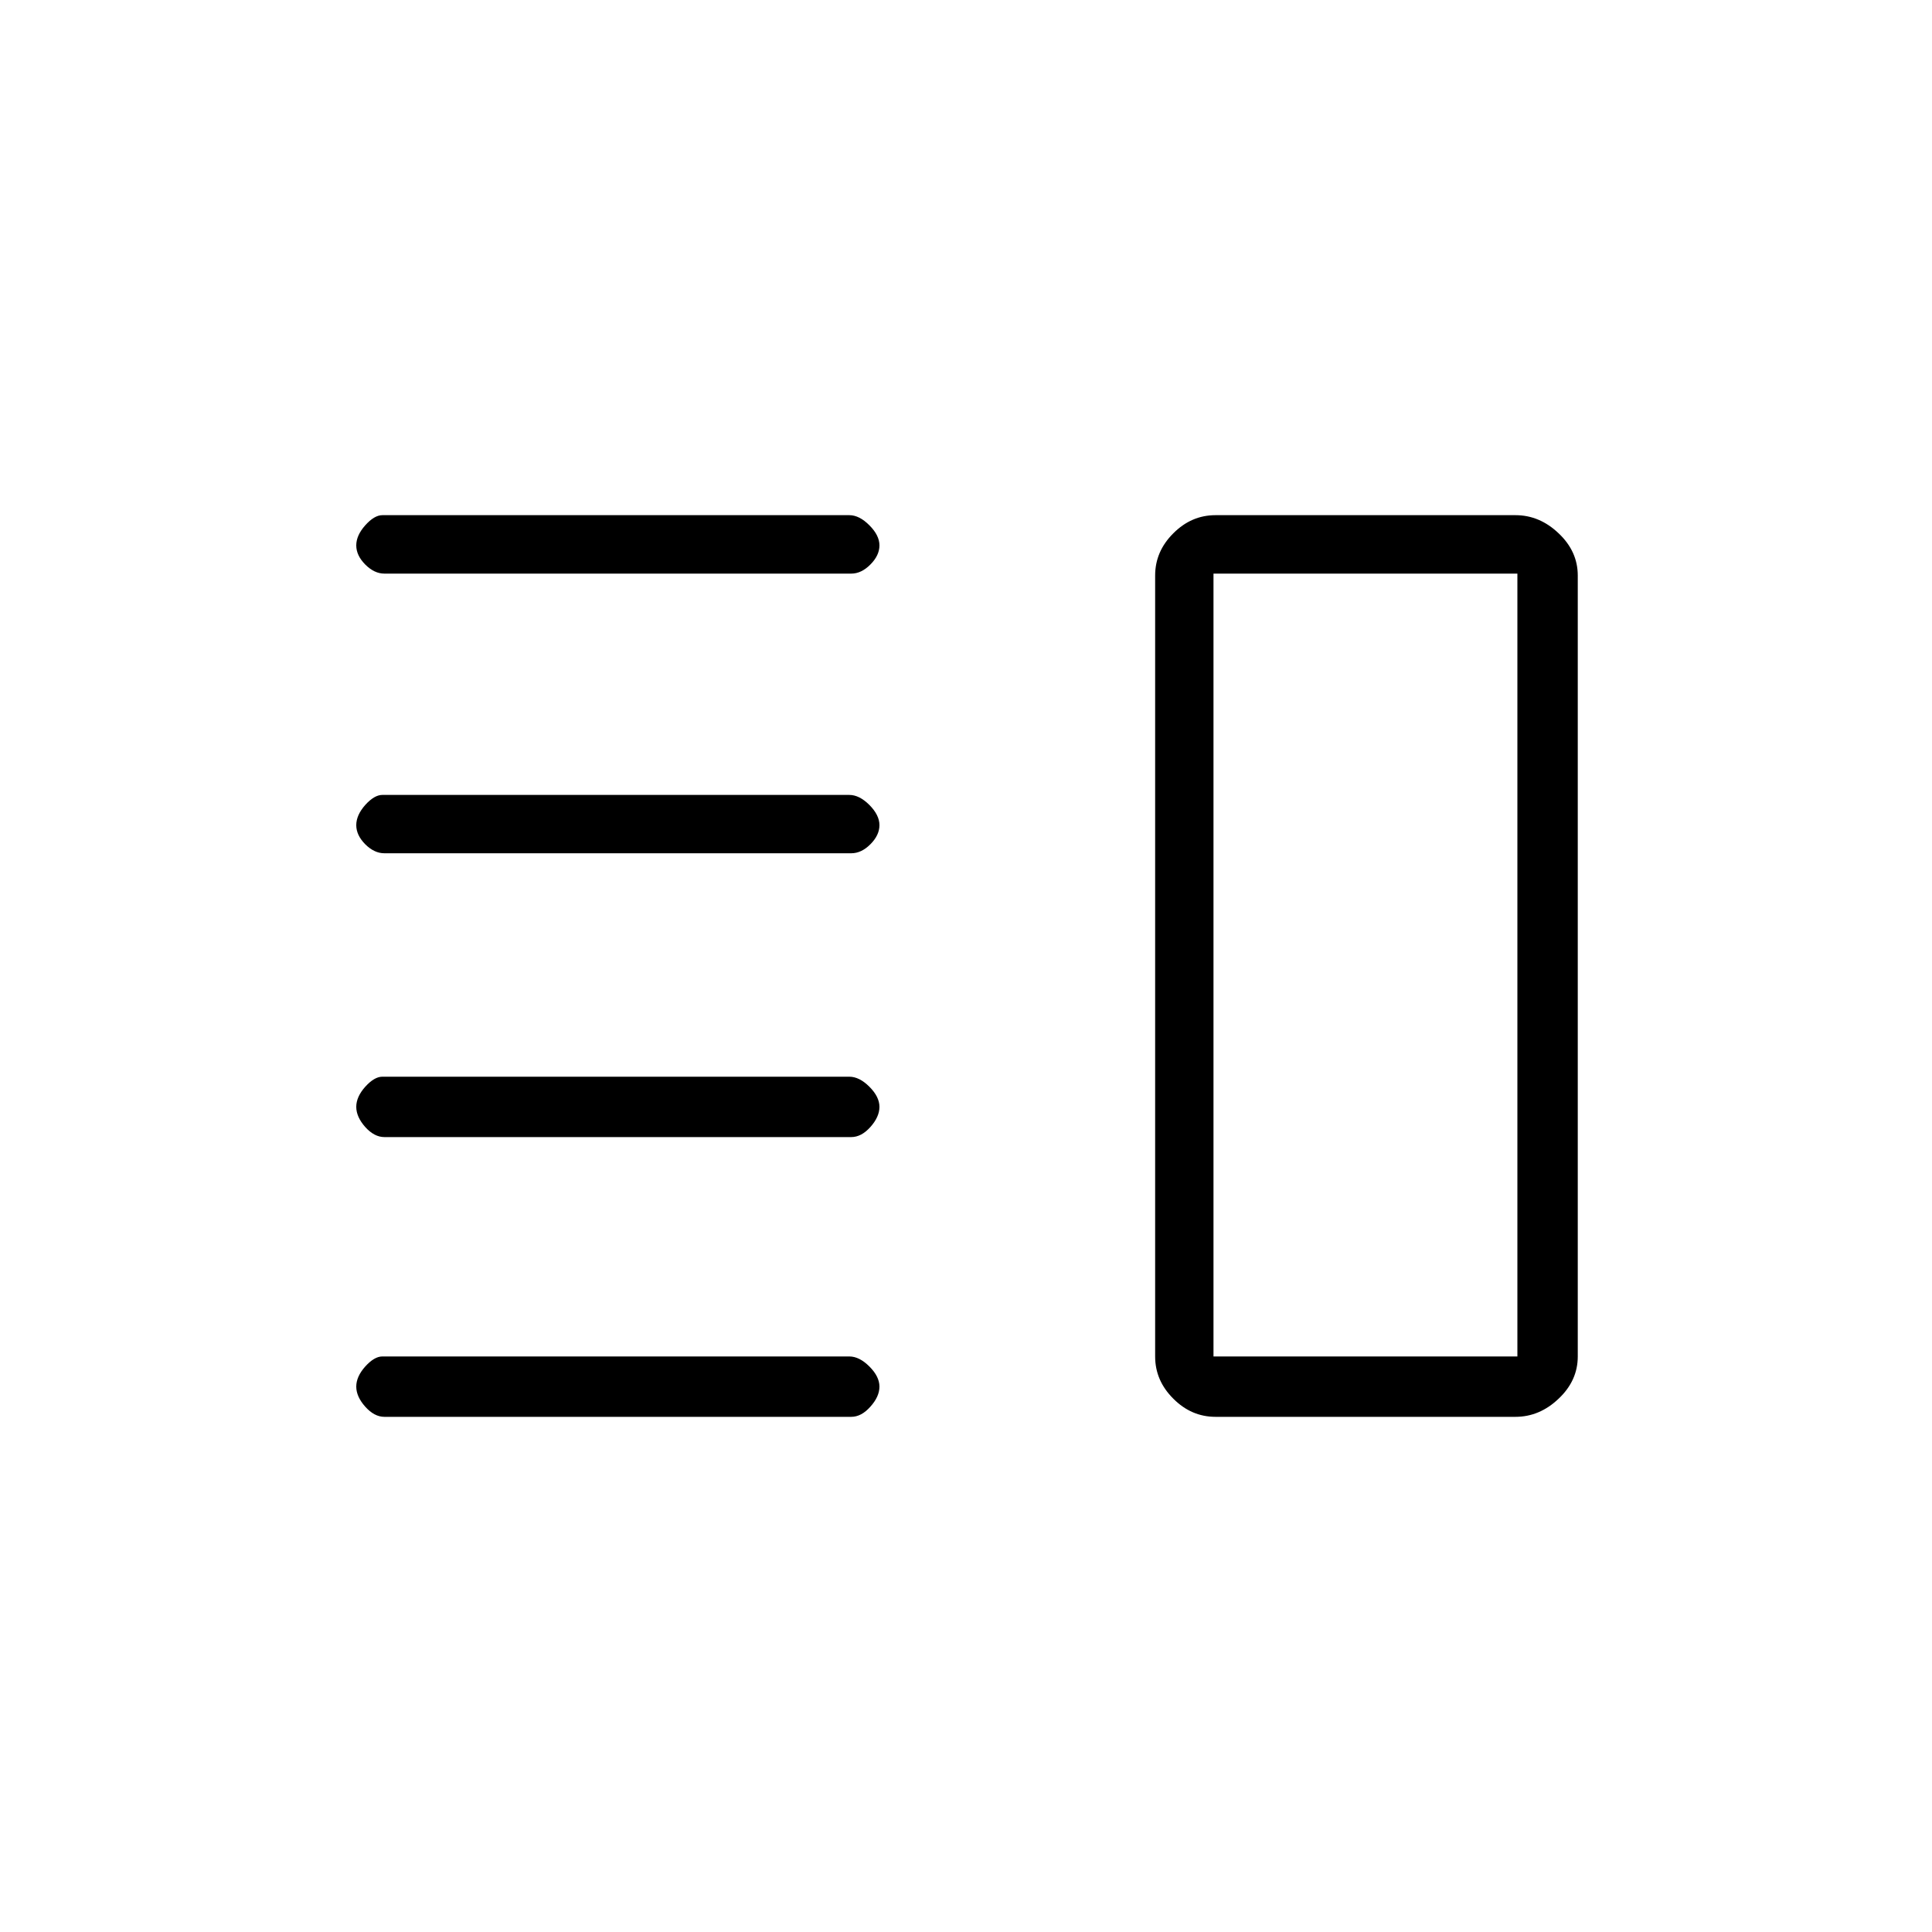 <svg xmlns="http://www.w3.org/2000/svg" height="20" width="20"><path d="M3.979 11.771Q3.875 11.771 3.781 11.667Q3.688 11.562 3.688 11.458Q3.688 11.354 3.781 11.25Q3.875 11.146 3.958 11.146H8.792Q8.896 11.146 9 11.25Q9.104 11.354 9.104 11.458Q9.104 11.562 9.01 11.667Q8.917 11.771 8.812 11.771ZM3.979 14.667Q3.875 14.667 3.781 14.562Q3.688 14.458 3.688 14.354Q3.688 14.25 3.781 14.146Q3.875 14.042 3.958 14.042H8.792Q8.896 14.042 9 14.146Q9.104 14.25 9.104 14.354Q9.104 14.458 9.01 14.562Q8.917 14.667 8.812 14.667ZM3.979 8.833Q3.875 8.833 3.781 8.74Q3.688 8.646 3.688 8.542Q3.688 8.438 3.781 8.333Q3.875 8.229 3.958 8.229H8.792Q8.896 8.229 9 8.333Q9.104 8.438 9.104 8.542Q9.104 8.646 9.01 8.74Q8.917 8.833 8.812 8.833ZM3.979 5.938Q3.875 5.938 3.781 5.844Q3.688 5.75 3.688 5.646Q3.688 5.542 3.781 5.438Q3.875 5.333 3.958 5.333H8.792Q8.896 5.333 9 5.438Q9.104 5.542 9.104 5.646Q9.104 5.75 9.01 5.844Q8.917 5.938 8.812 5.938ZM12.562 5.938V14.042ZM12.583 14.667Q12.333 14.667 12.146 14.479Q11.958 14.292 11.958 14.042V5.958Q11.958 5.708 12.146 5.521Q12.333 5.333 12.583 5.333H15.688Q15.938 5.333 16.135 5.521Q16.333 5.708 16.333 5.958V14.042Q16.333 14.292 16.135 14.479Q15.938 14.667 15.688 14.667ZM12.562 5.938V14.042H15.708V5.938Z"/></svg>